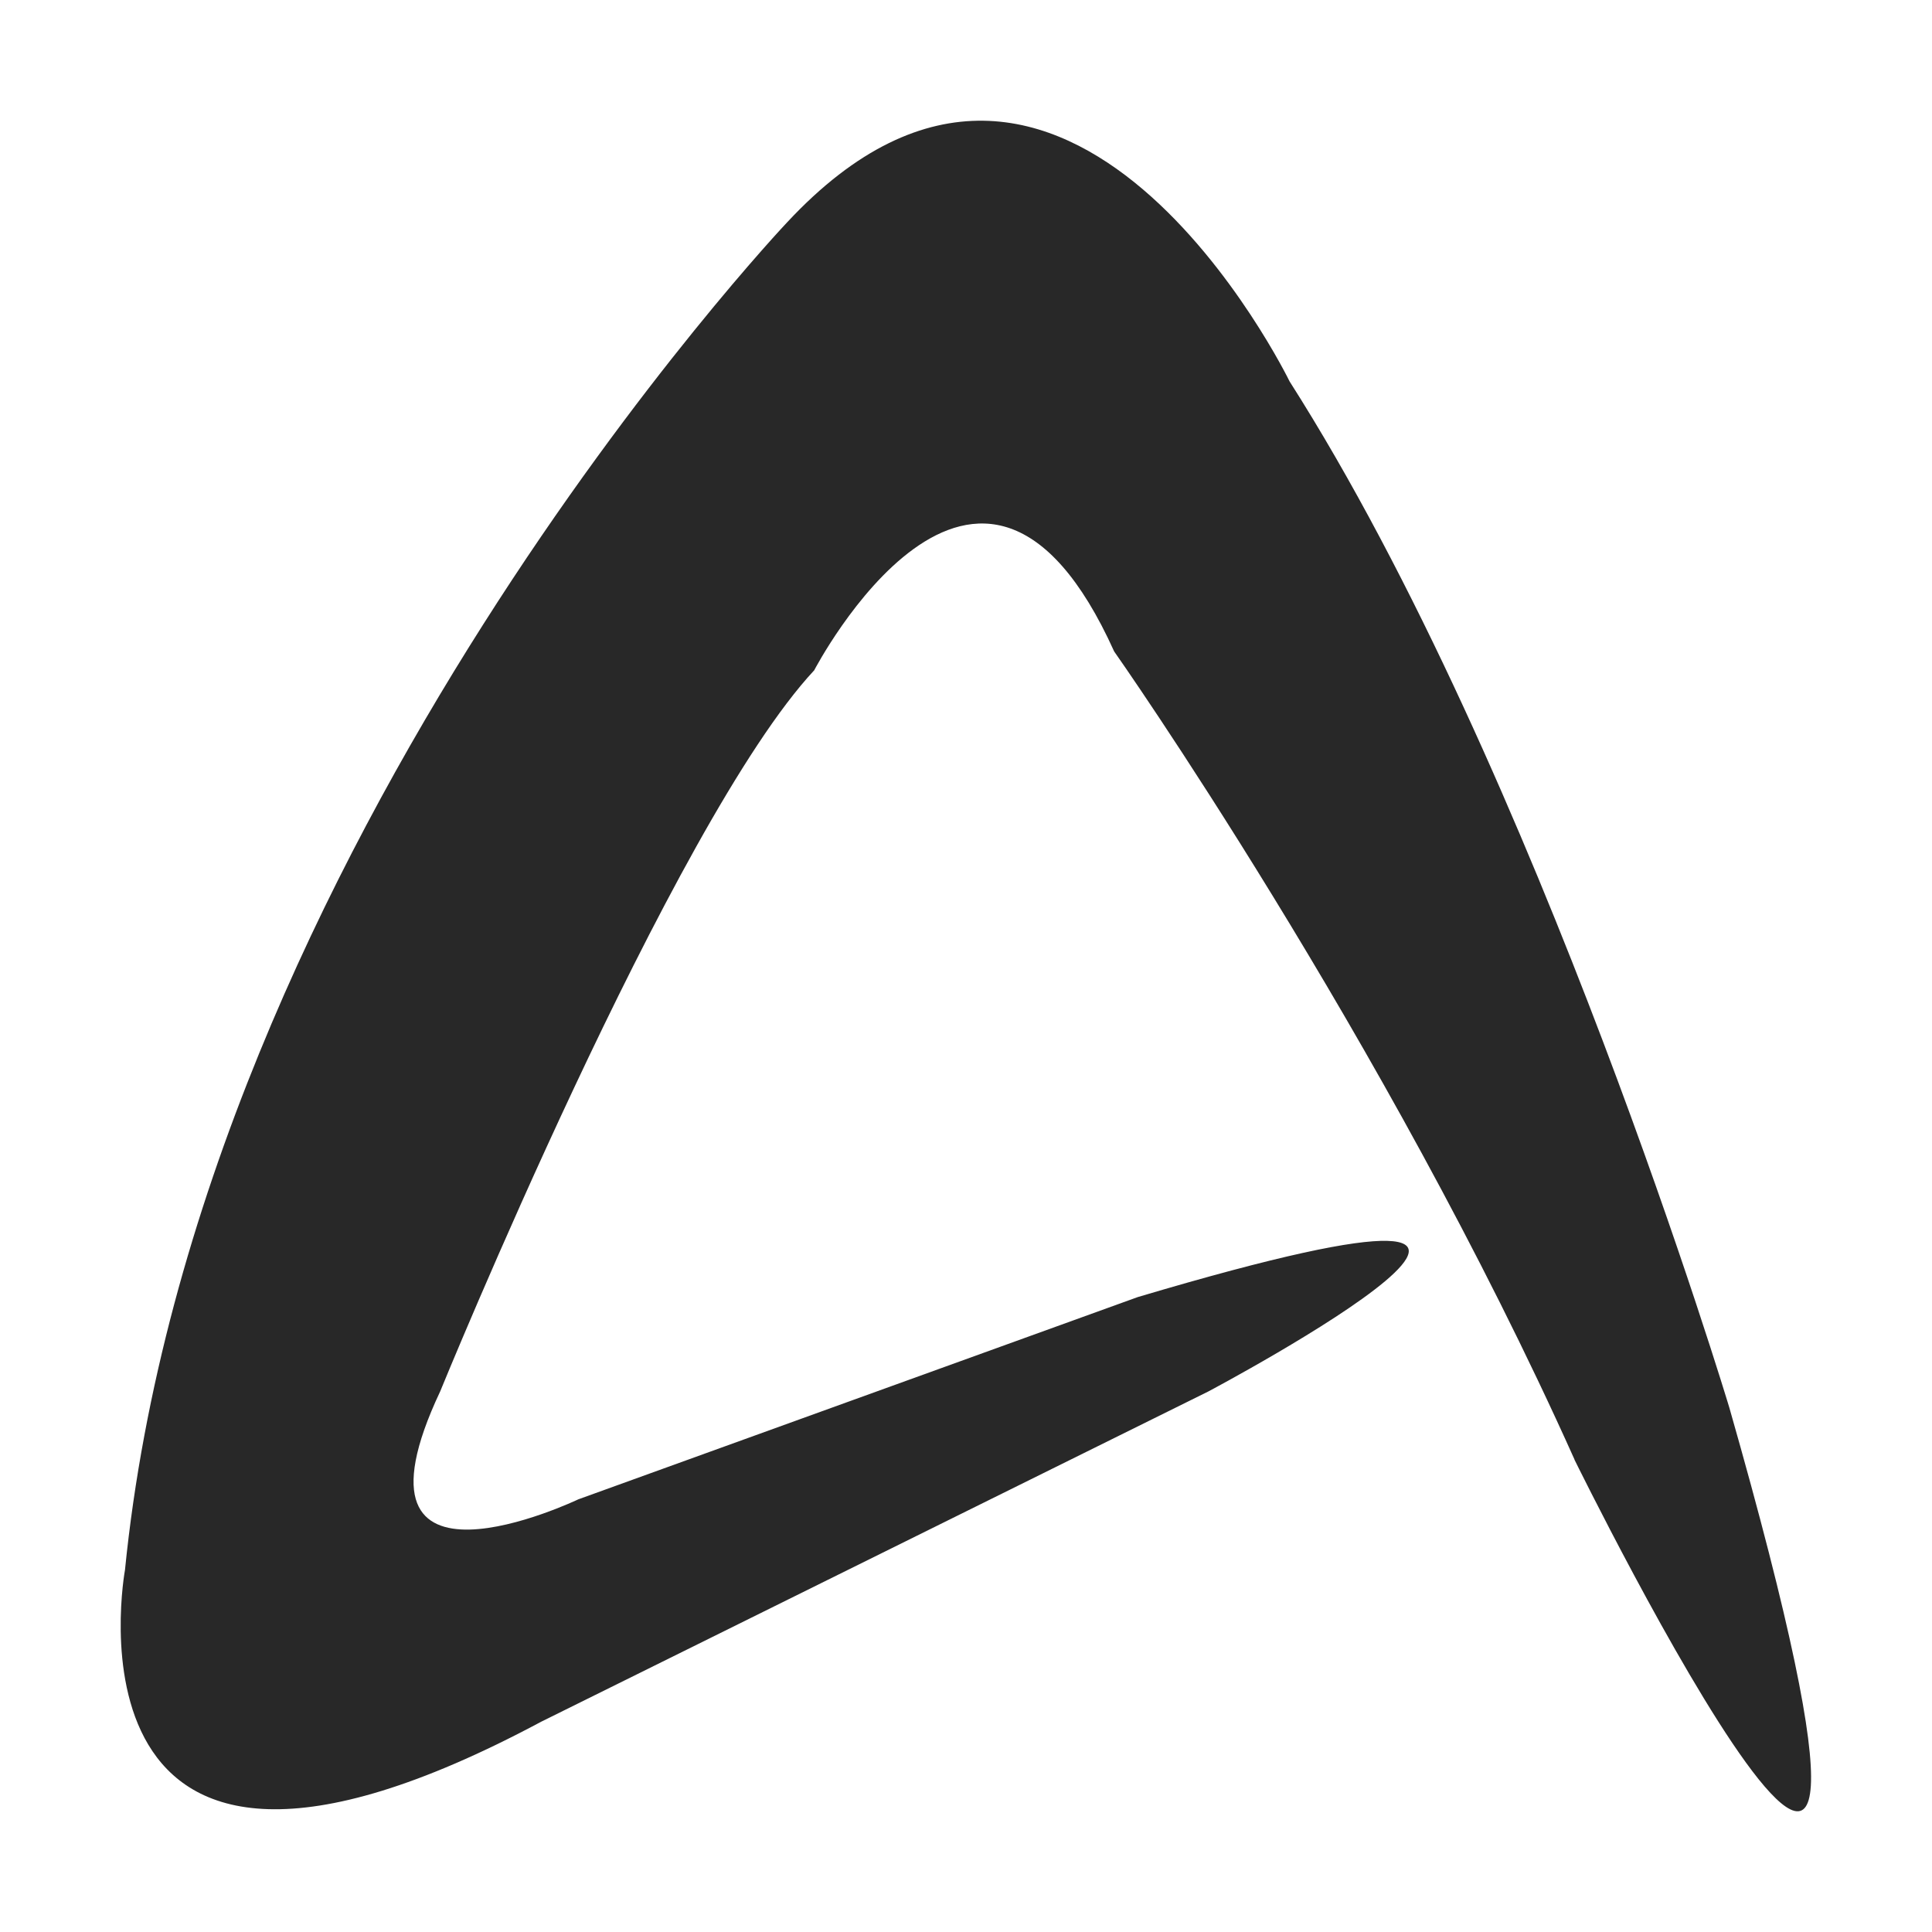 <svg width="16" height="16" version="1.1" xmlns="http://www.w3.org/2000/svg">
  <defs>
    <style type="text/css" id="current-color-scheme">.ColorScheme-Text { color:#282828; } .ColorScheme-Highlight { color:#458588; }</style>
  </defs>
  <path class="ColorScheme-Text" fill="currentColor" d="m13.04 12.09s3.356 6.827 1.282-0.431c0 0-1.58-5.264-3.642-8.5 0 0-1.85-3.801-4.162-1.317 0 0-4.882 5.157-5.483 11.16 0 0-0.634 3.439 3.448 1.256l5.525-2.735s4.097-2.174-0.586-0.781l-4.633 1.675s-2.02 0.965-1.144-0.893c0 0 1.926-4.717 3.098-5.973 0 0 1.368-2.628 2.484-0.156 3.828e-4 -3.828e-4 2.235 3.176 3.811 6.689z"/>
</svg>

